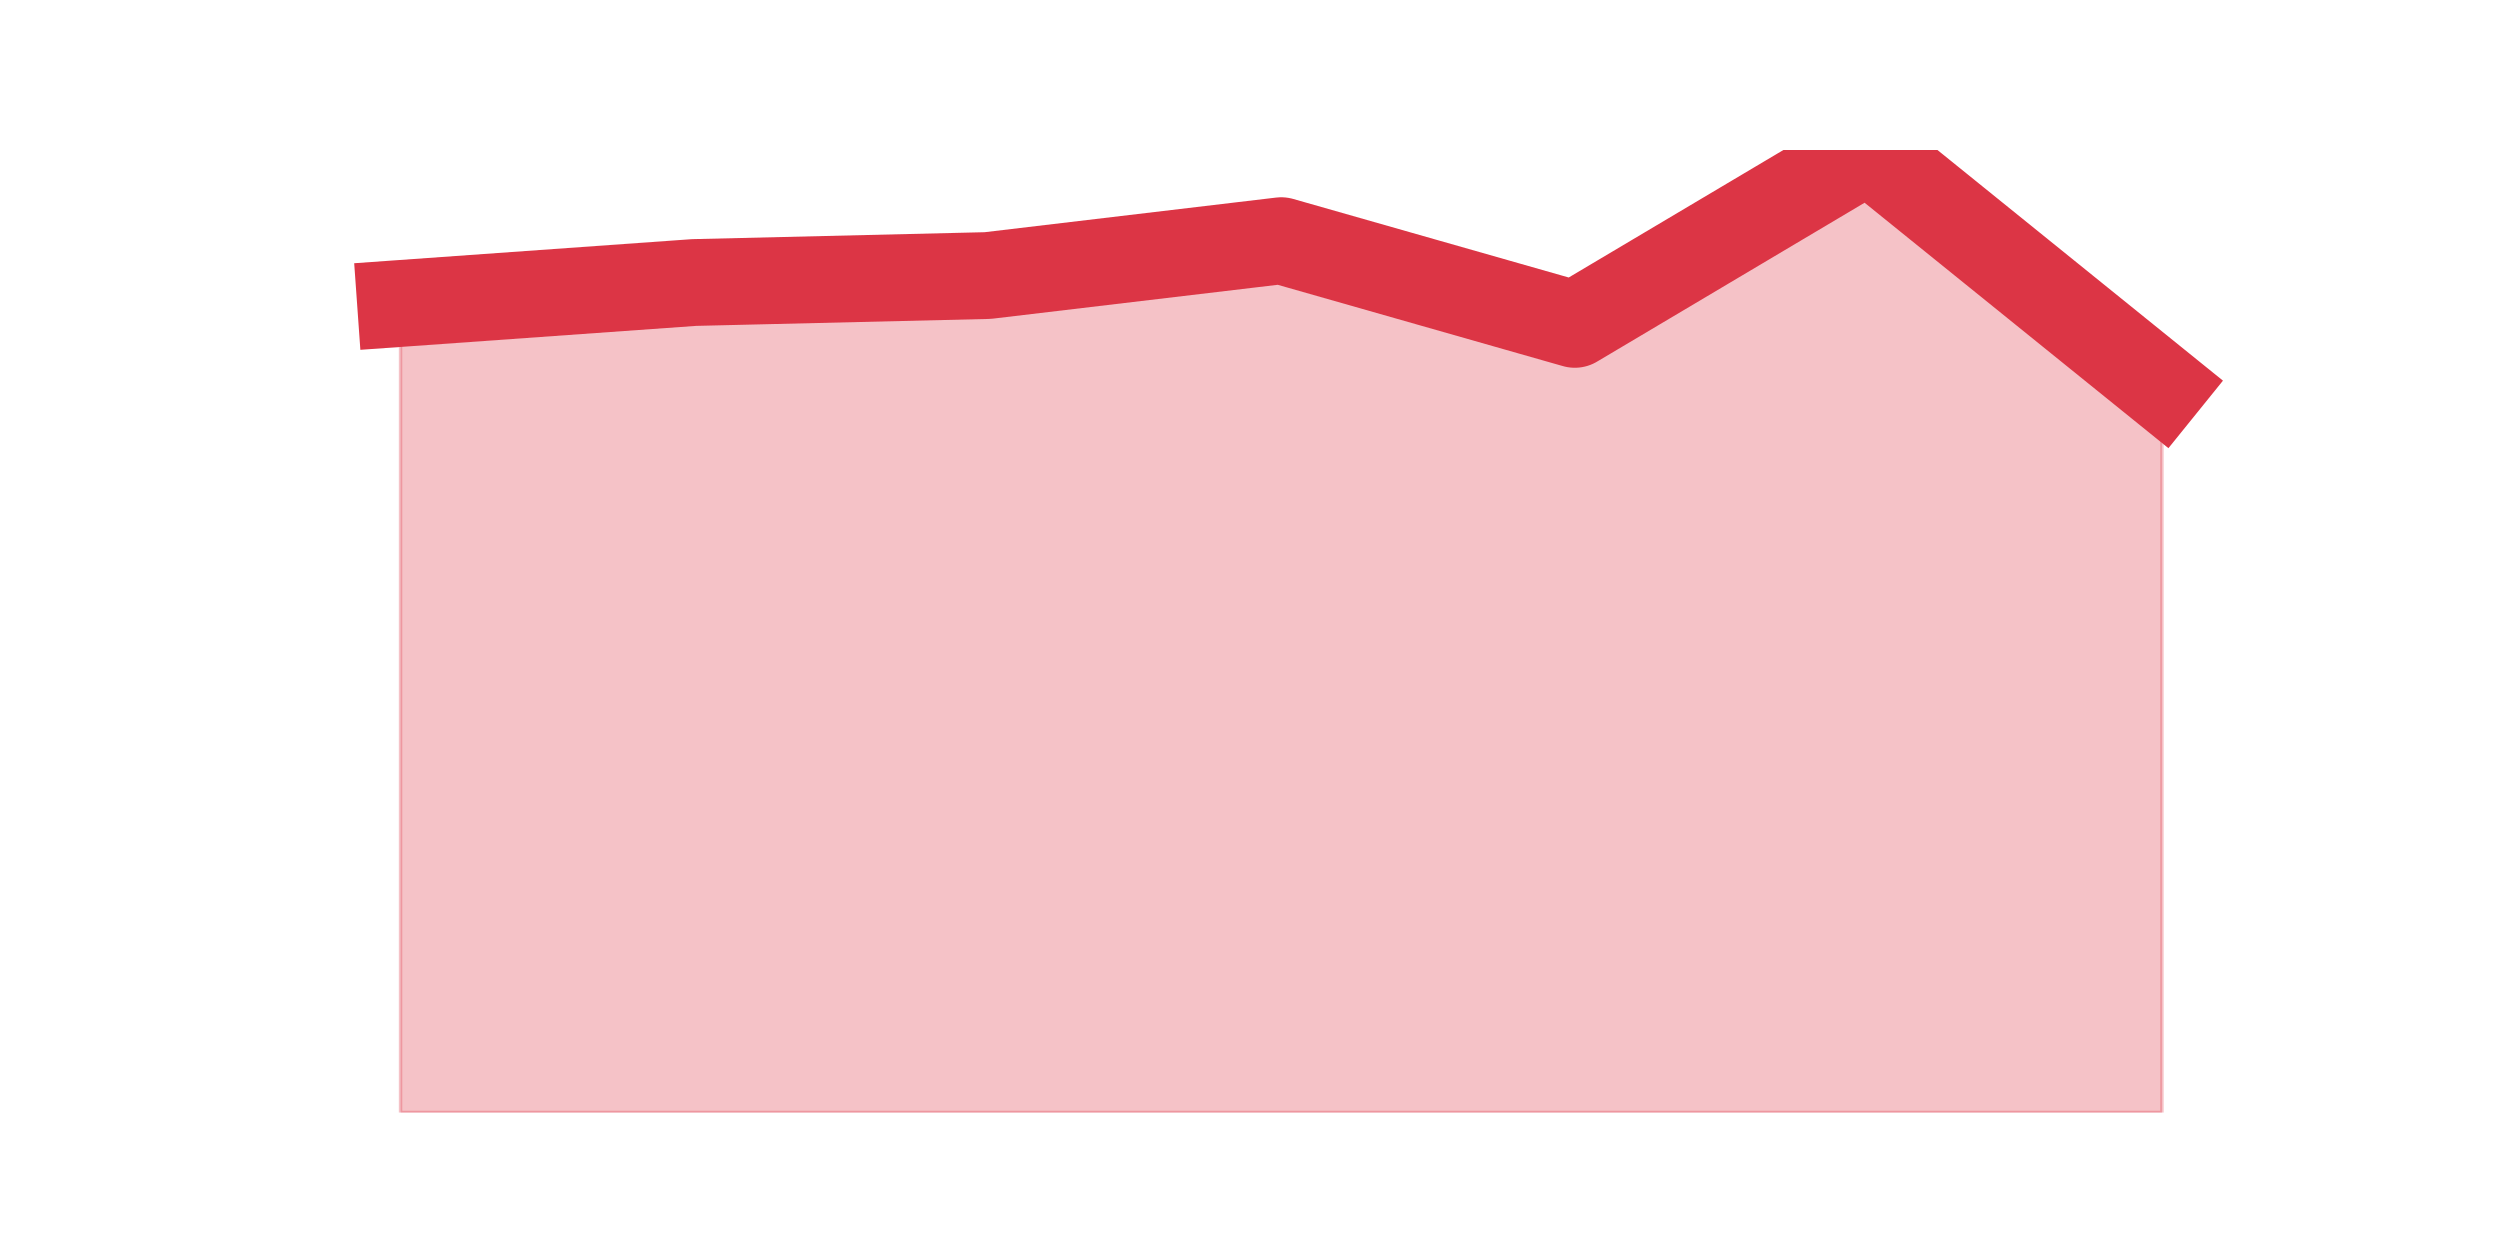 <?xml version="1.0" encoding="utf-8" standalone="no"?>
<!DOCTYPE svg PUBLIC "-//W3C//DTD SVG 1.1//EN"
  "http://www.w3.org/Graphics/SVG/1.1/DTD/svg11.dtd">
<svg height="360pt" version="1.1" viewBox="0 0 720 360" width="720pt" xmlns="http://www.w3.org/2000/svg" xmlns:xlink="http://www.w3.org/1999/xlink">
 <defs>
  <style type="text/css">*{stroke-linecap:butt;stroke-linejoin:round;}</style>
 </defs>
 <g id="figure_1">
  <g id="patch_1">
   <path d="M 0 360 
L 720 360 
L 720 0 
L 0 0 
z
" style="fill:none;"/>
  </g>
  <g id="axes_1">
   <g id="matplotlib.axis_1"/>
   <g id="matplotlib.axis_2"/>
   <g id="PolyCollection_1">
    <defs>
     <path d="M 115.364 -272.609 
L 115.364 -39.6 
L 199.909 -39.6 
L 284.455 -39.6 
L 369 -39.6 
L 453.545 -39.6 
L 538.091 -39.6 
L 622.636 -39.6 
L 622.636 -248.504 
L 622.636 -248.504 
L 538.091 -316.8 
L 453.545 -266.583 
L 369 -290.687 
L 284.455 -280.643 
L 199.909 -278.635 
L 115.364 -272.609 
z
" id="m7652c297b3" style="stroke:#dc3545;stroke-opacity:0.3;"/>
    </defs>
    <g clip-path="url(#pe94e1c0961)">
     <use style="fill:#dc3545;fill-opacity:0.3;stroke:#dc3545;stroke-opacity:0.3;" x="0" xlink:href="#m7652c297b3" y="360"/>
    </g>
   </g>
   <g id="line2d_1">
    <path clip-path="url(#pe94e1c0961)" d="M 115.364 87.391 
L 199.909 81.365 
L 284.455 79.357 
L 369 69.313 
L 453.545 93.417 
L 538.091 43.2 
L 622.636 111.496 
" style="fill:none;stroke:#dc3545;stroke-linecap:square;stroke-width:25;"/>
   </g>
  </g>
 </g>
 <defs>
  <clipPath id="pe94e1c0961">
   <rect height="277.2" width="558" x="90" y="43.2"/>
  </clipPath>
 </defs>
</svg>
